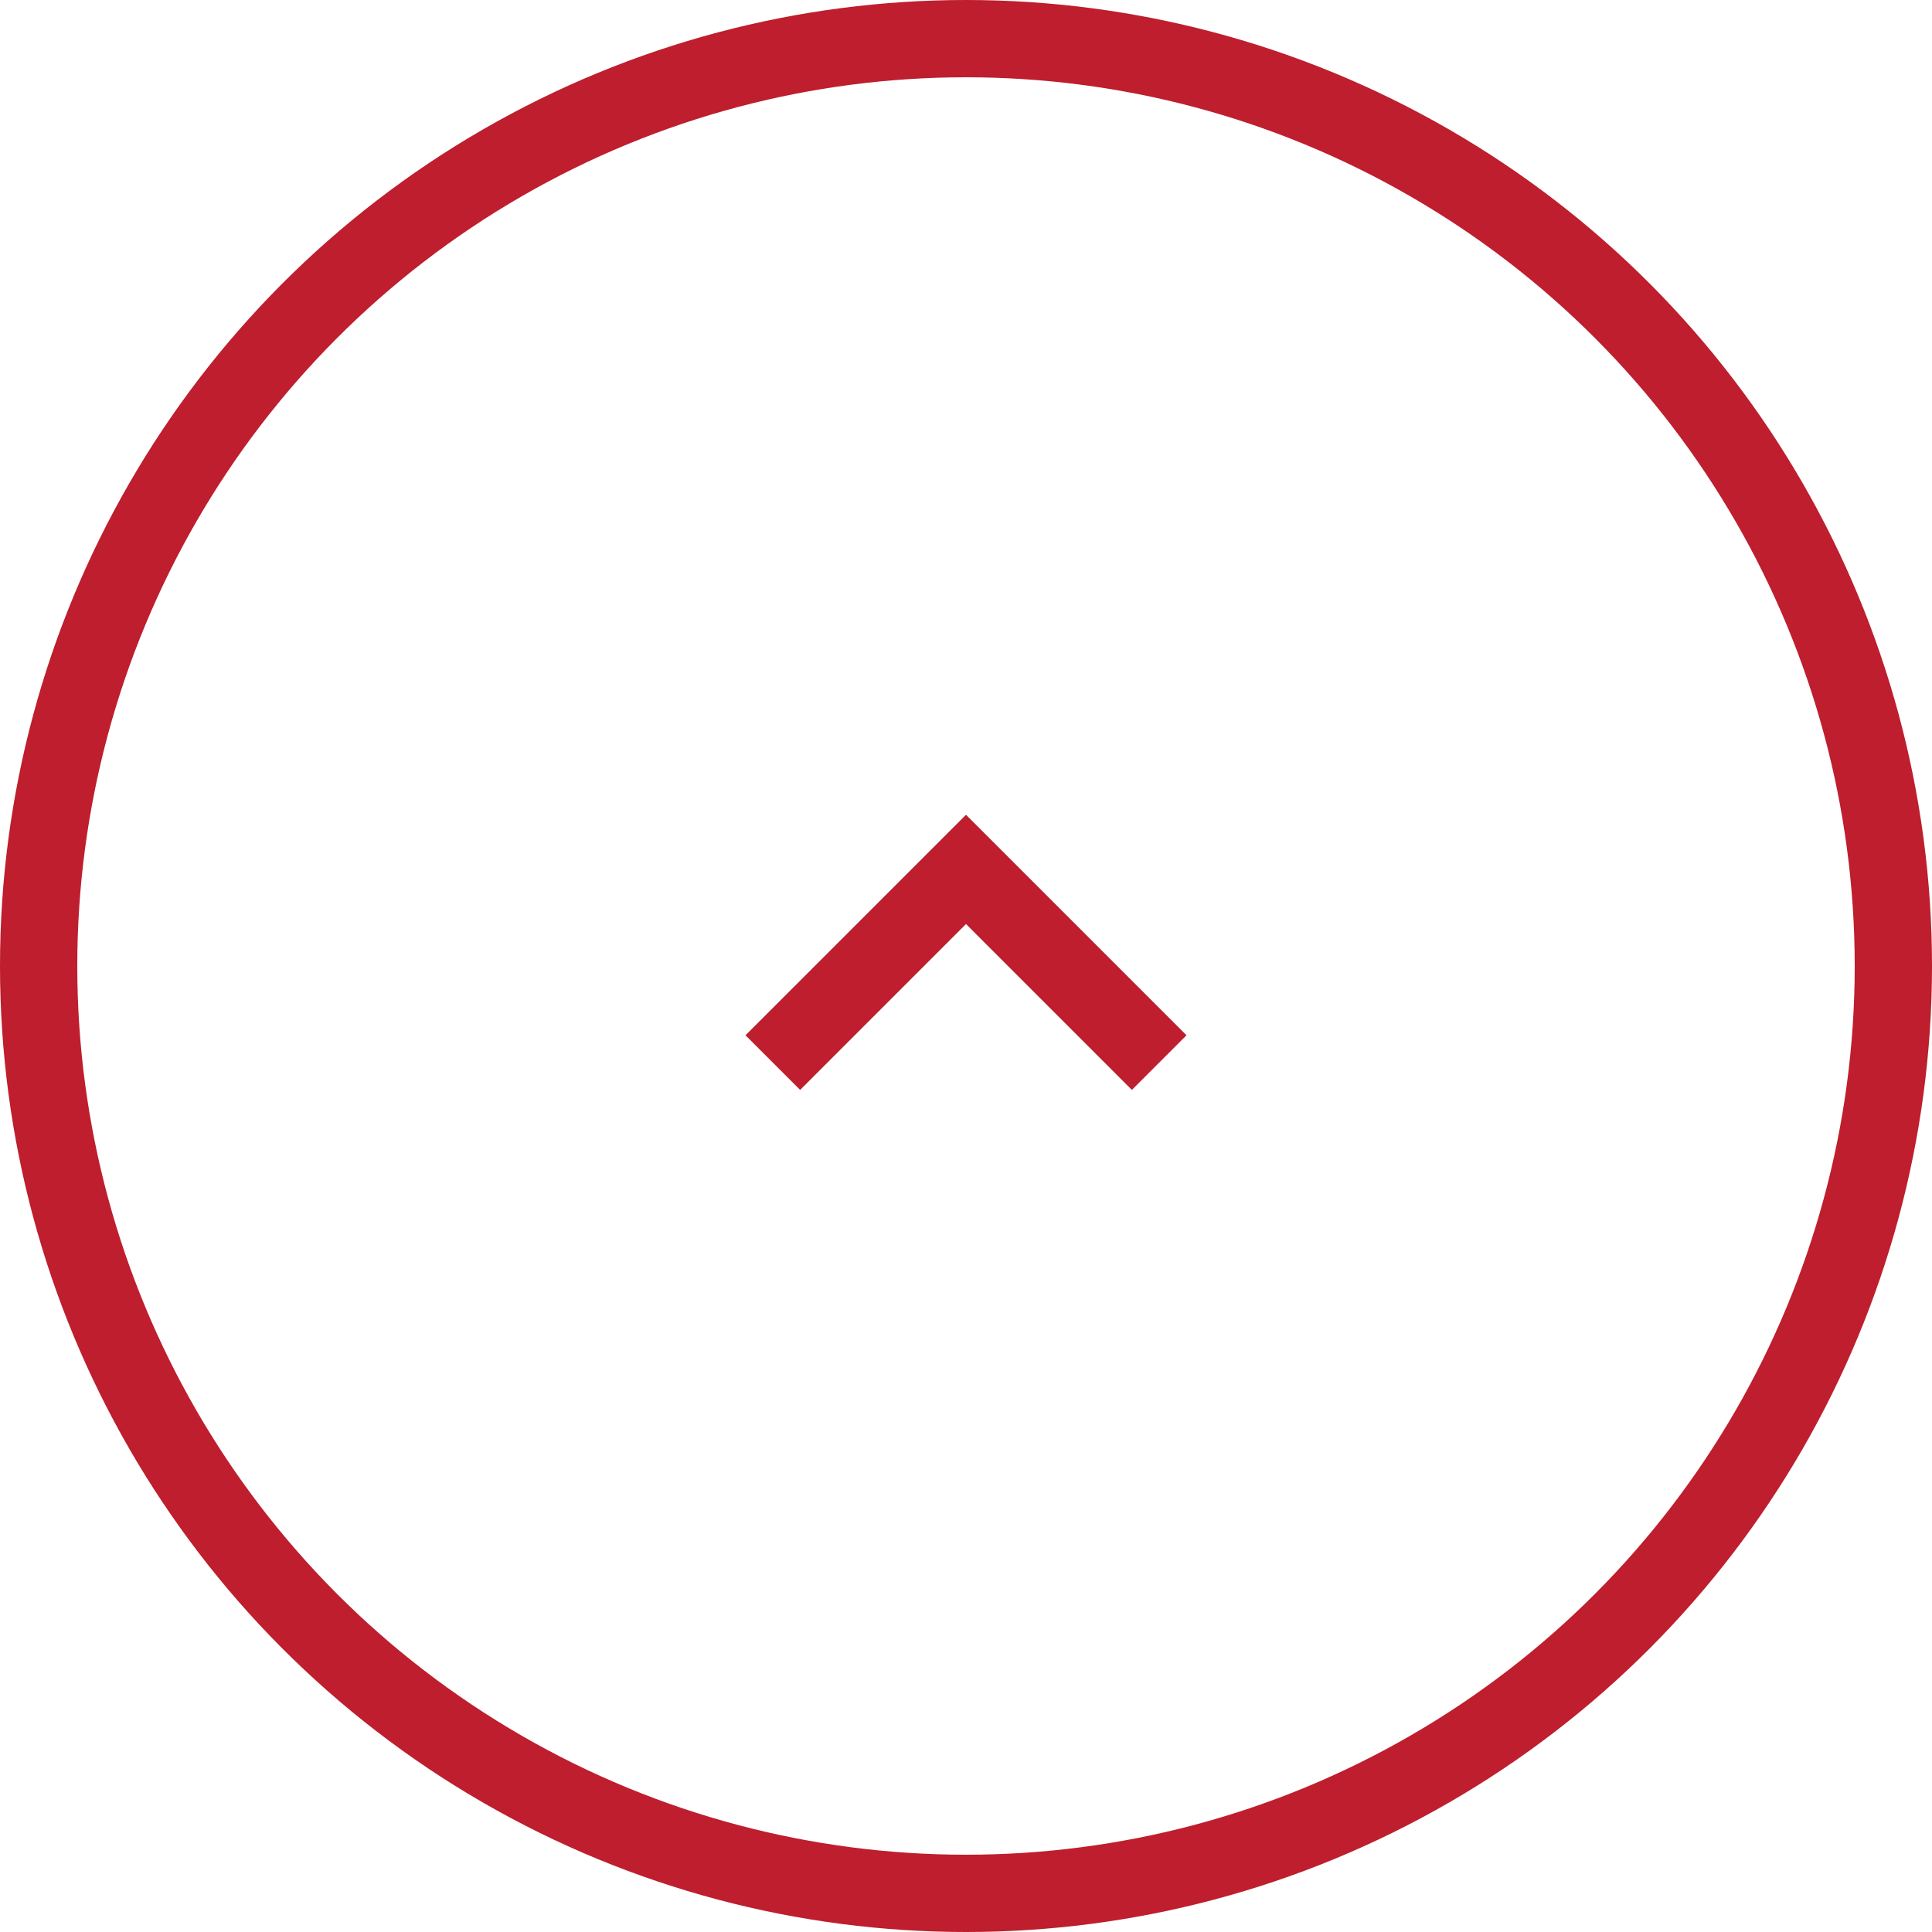 <svg width="50" height="50" xmlns="http://www.w3.org/2000/svg" fill="none">

 <g>
  <title>Layer 1</title>
  <circle id="svg_1" stroke-width="2" stroke="#BE1E2D" transform="rotate(-180 25 25)" r="24" cy="25" cx="25"/>
  <g>
   <path stroke-width="2" stroke="#BE1E2D" d="m20,27.5l5,-5l5,5"/>
  </g>
 </g>
</svg>